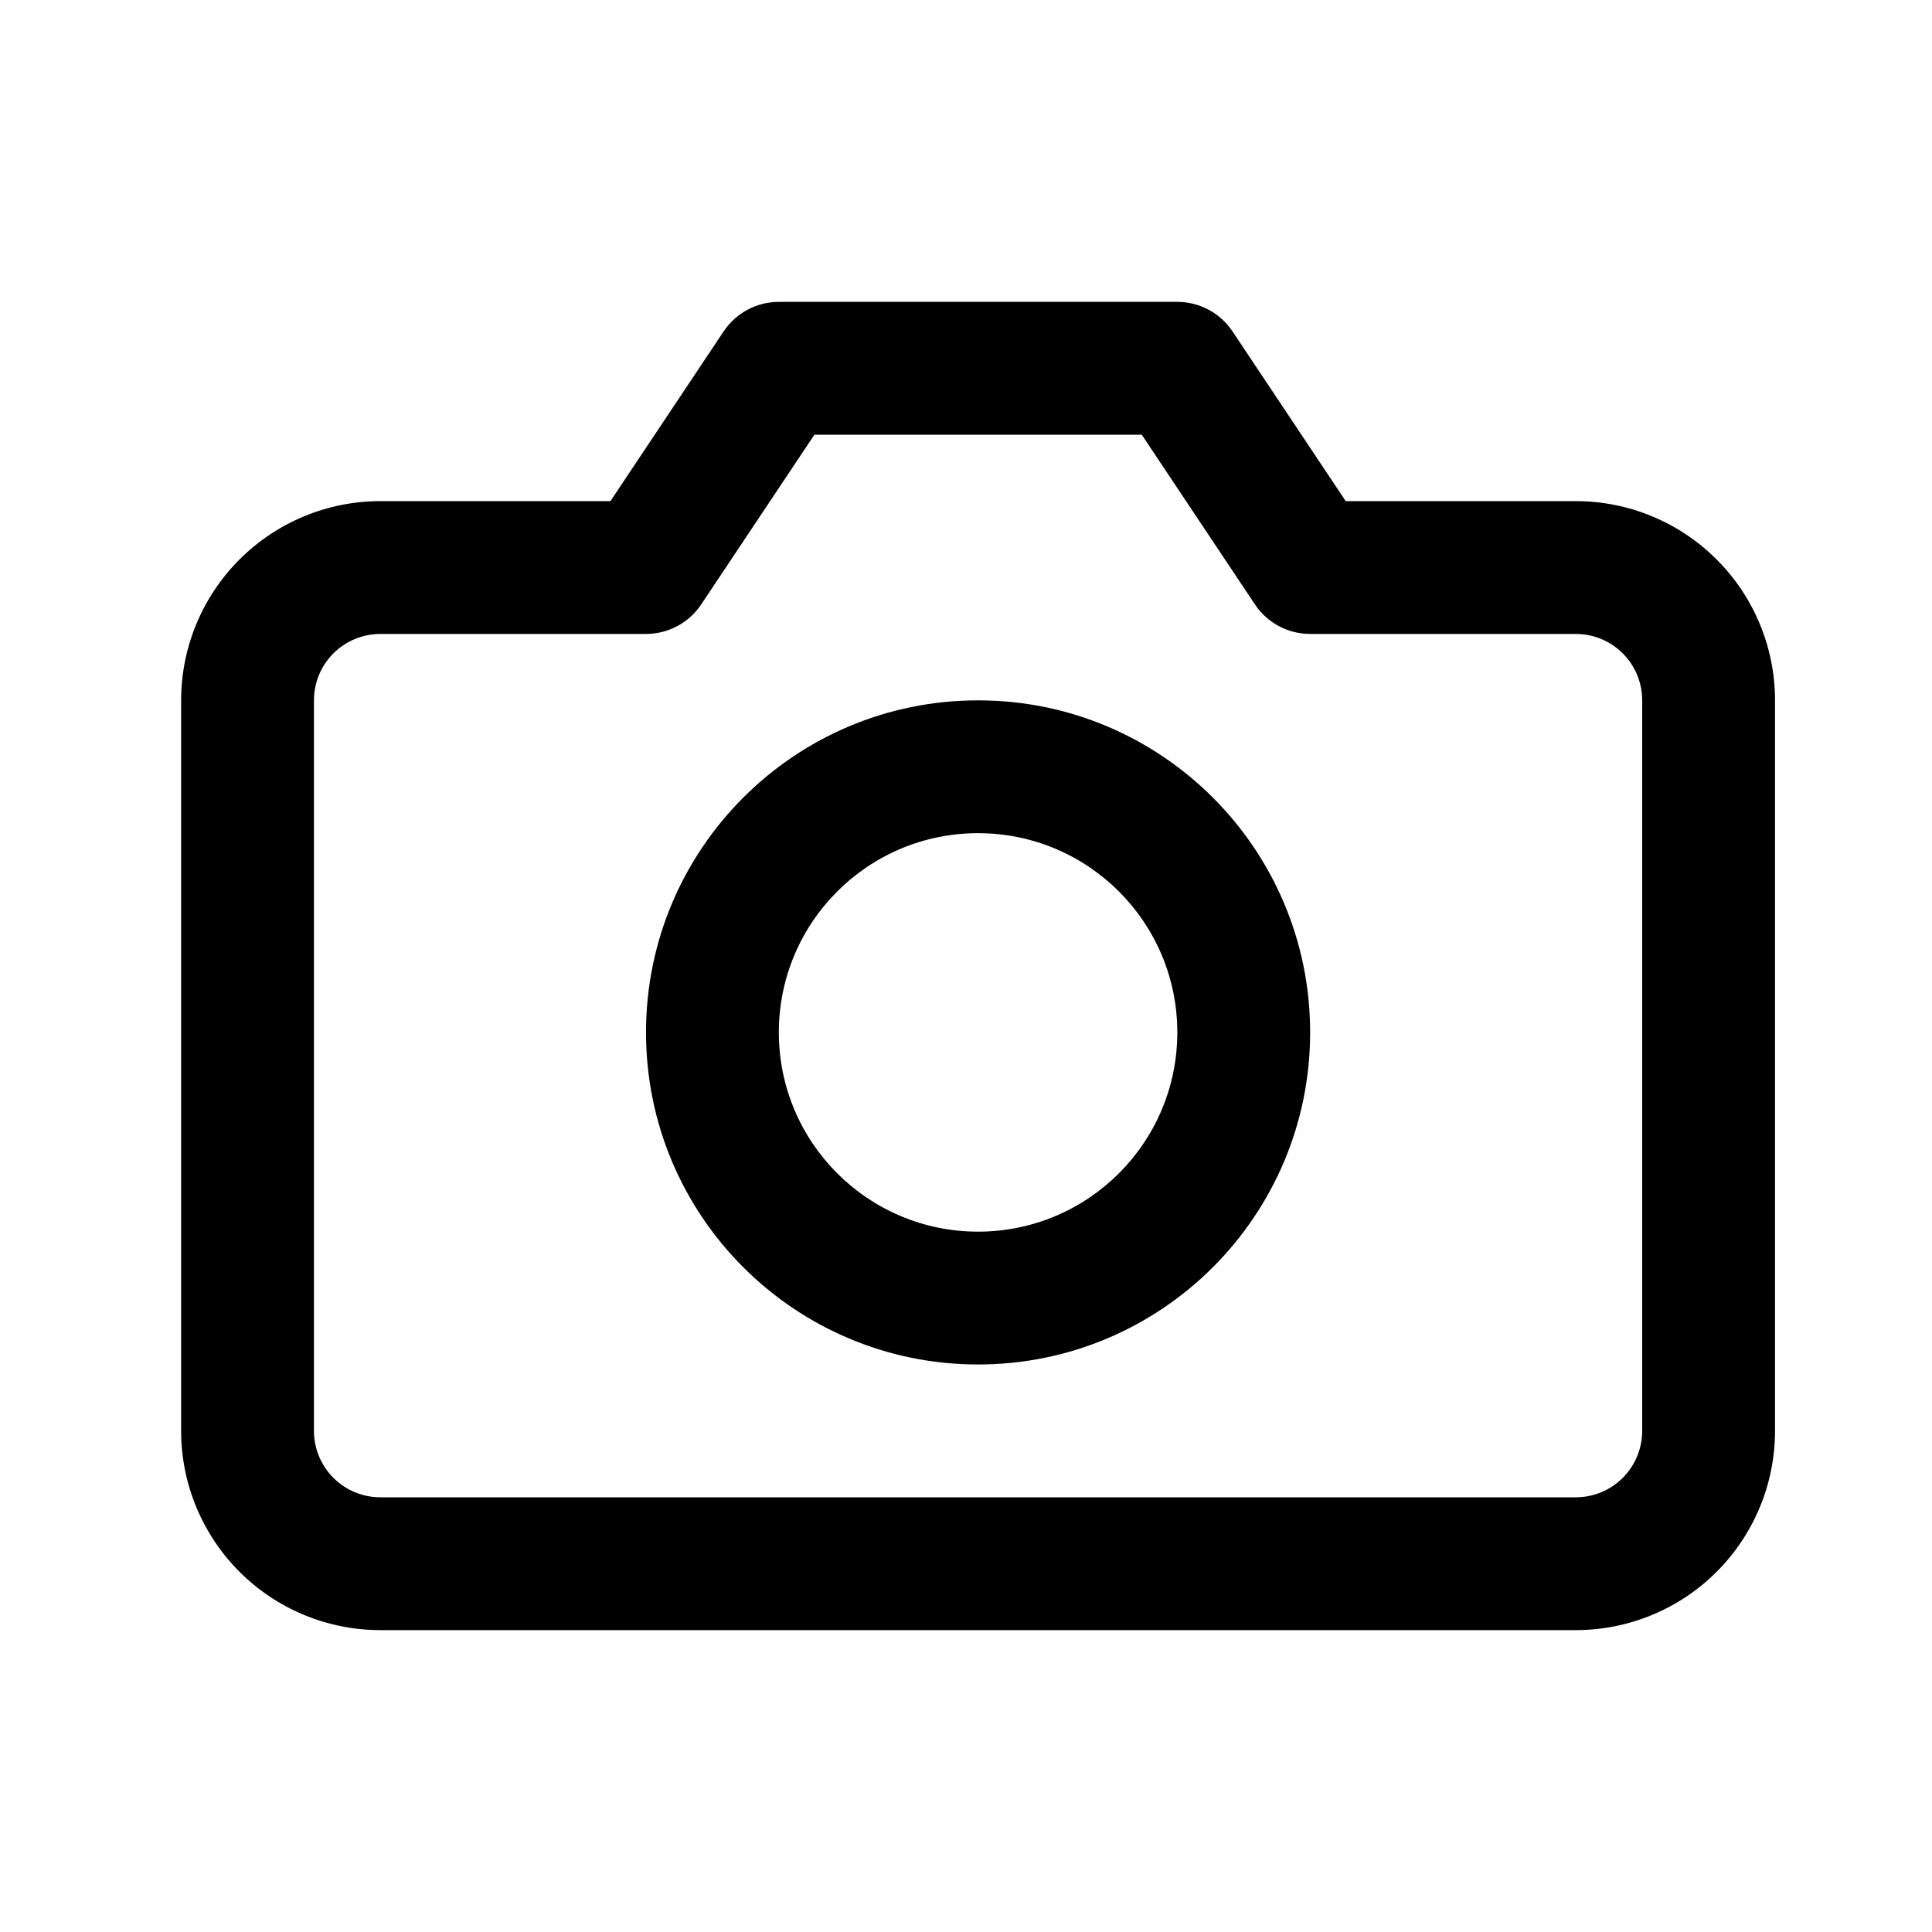 <svg viewBox="0 0 32 32" xmlns="http://www.w3.org/2000/svg">
<path fill-rule="evenodd" clip-rule="evenodd" d="M16.2 11.6C13.162 11.6 10.7 14.062 10.7 17.1C10.7 20.138 13.162 22.6 16.2 22.6C19.238 22.6 21.7 20.138 21.7 17.1C21.7 14.062 19.238 11.6 16.2 11.6ZM12.9 17.1C12.9 15.277 14.377 13.8 16.2 13.8C18.023 13.8 19.5 15.277 19.5 17.1C19.5 18.922 18.023 20.4 16.2 20.4C14.377 20.4 12.9 18.922 12.9 17.1Z"/>
<path fill-rule="evenodd" clip-rule="evenodd" d="M12.9 5C12.532 5 12.189 5.184 11.985 5.49L10.111 8.3H6.3C5.425 8.3 4.585 8.648 3.967 9.267C3.348 9.885 3 10.725 3 11.6V23.7C3 24.575 3.348 25.415 3.967 26.034C4.585 26.652 5.425 27 6.3 27H26.1C26.975 27 27.815 26.652 28.433 26.034C29.052 25.415 29.4 24.575 29.4 23.7V11.6C29.4 10.725 29.052 9.885 28.433 9.267C27.815 8.648 26.975 8.3 26.1 8.3H22.289L20.415 5.49C20.211 5.184 19.868 5 19.5 5H12.9ZM11.615 10.01L13.489 7.2H18.911L20.785 10.01C20.989 10.316 21.332 10.5 21.7 10.5H26.1C26.392 10.5 26.672 10.616 26.878 10.822C27.084 11.028 27.2 11.308 27.2 11.6V23.7C27.2 23.992 27.084 24.271 26.878 24.478C26.672 24.684 26.392 24.8 26.1 24.8H6.3C6.008 24.8 5.728 24.684 5.522 24.478C5.316 24.271 5.2 23.992 5.2 23.7V11.6C5.2 11.308 5.316 11.028 5.522 10.822C5.728 10.616 6.008 10.5 6.3 10.5H10.7C11.068 10.5 11.411 10.316 11.615 10.01Z"/>
</svg>
